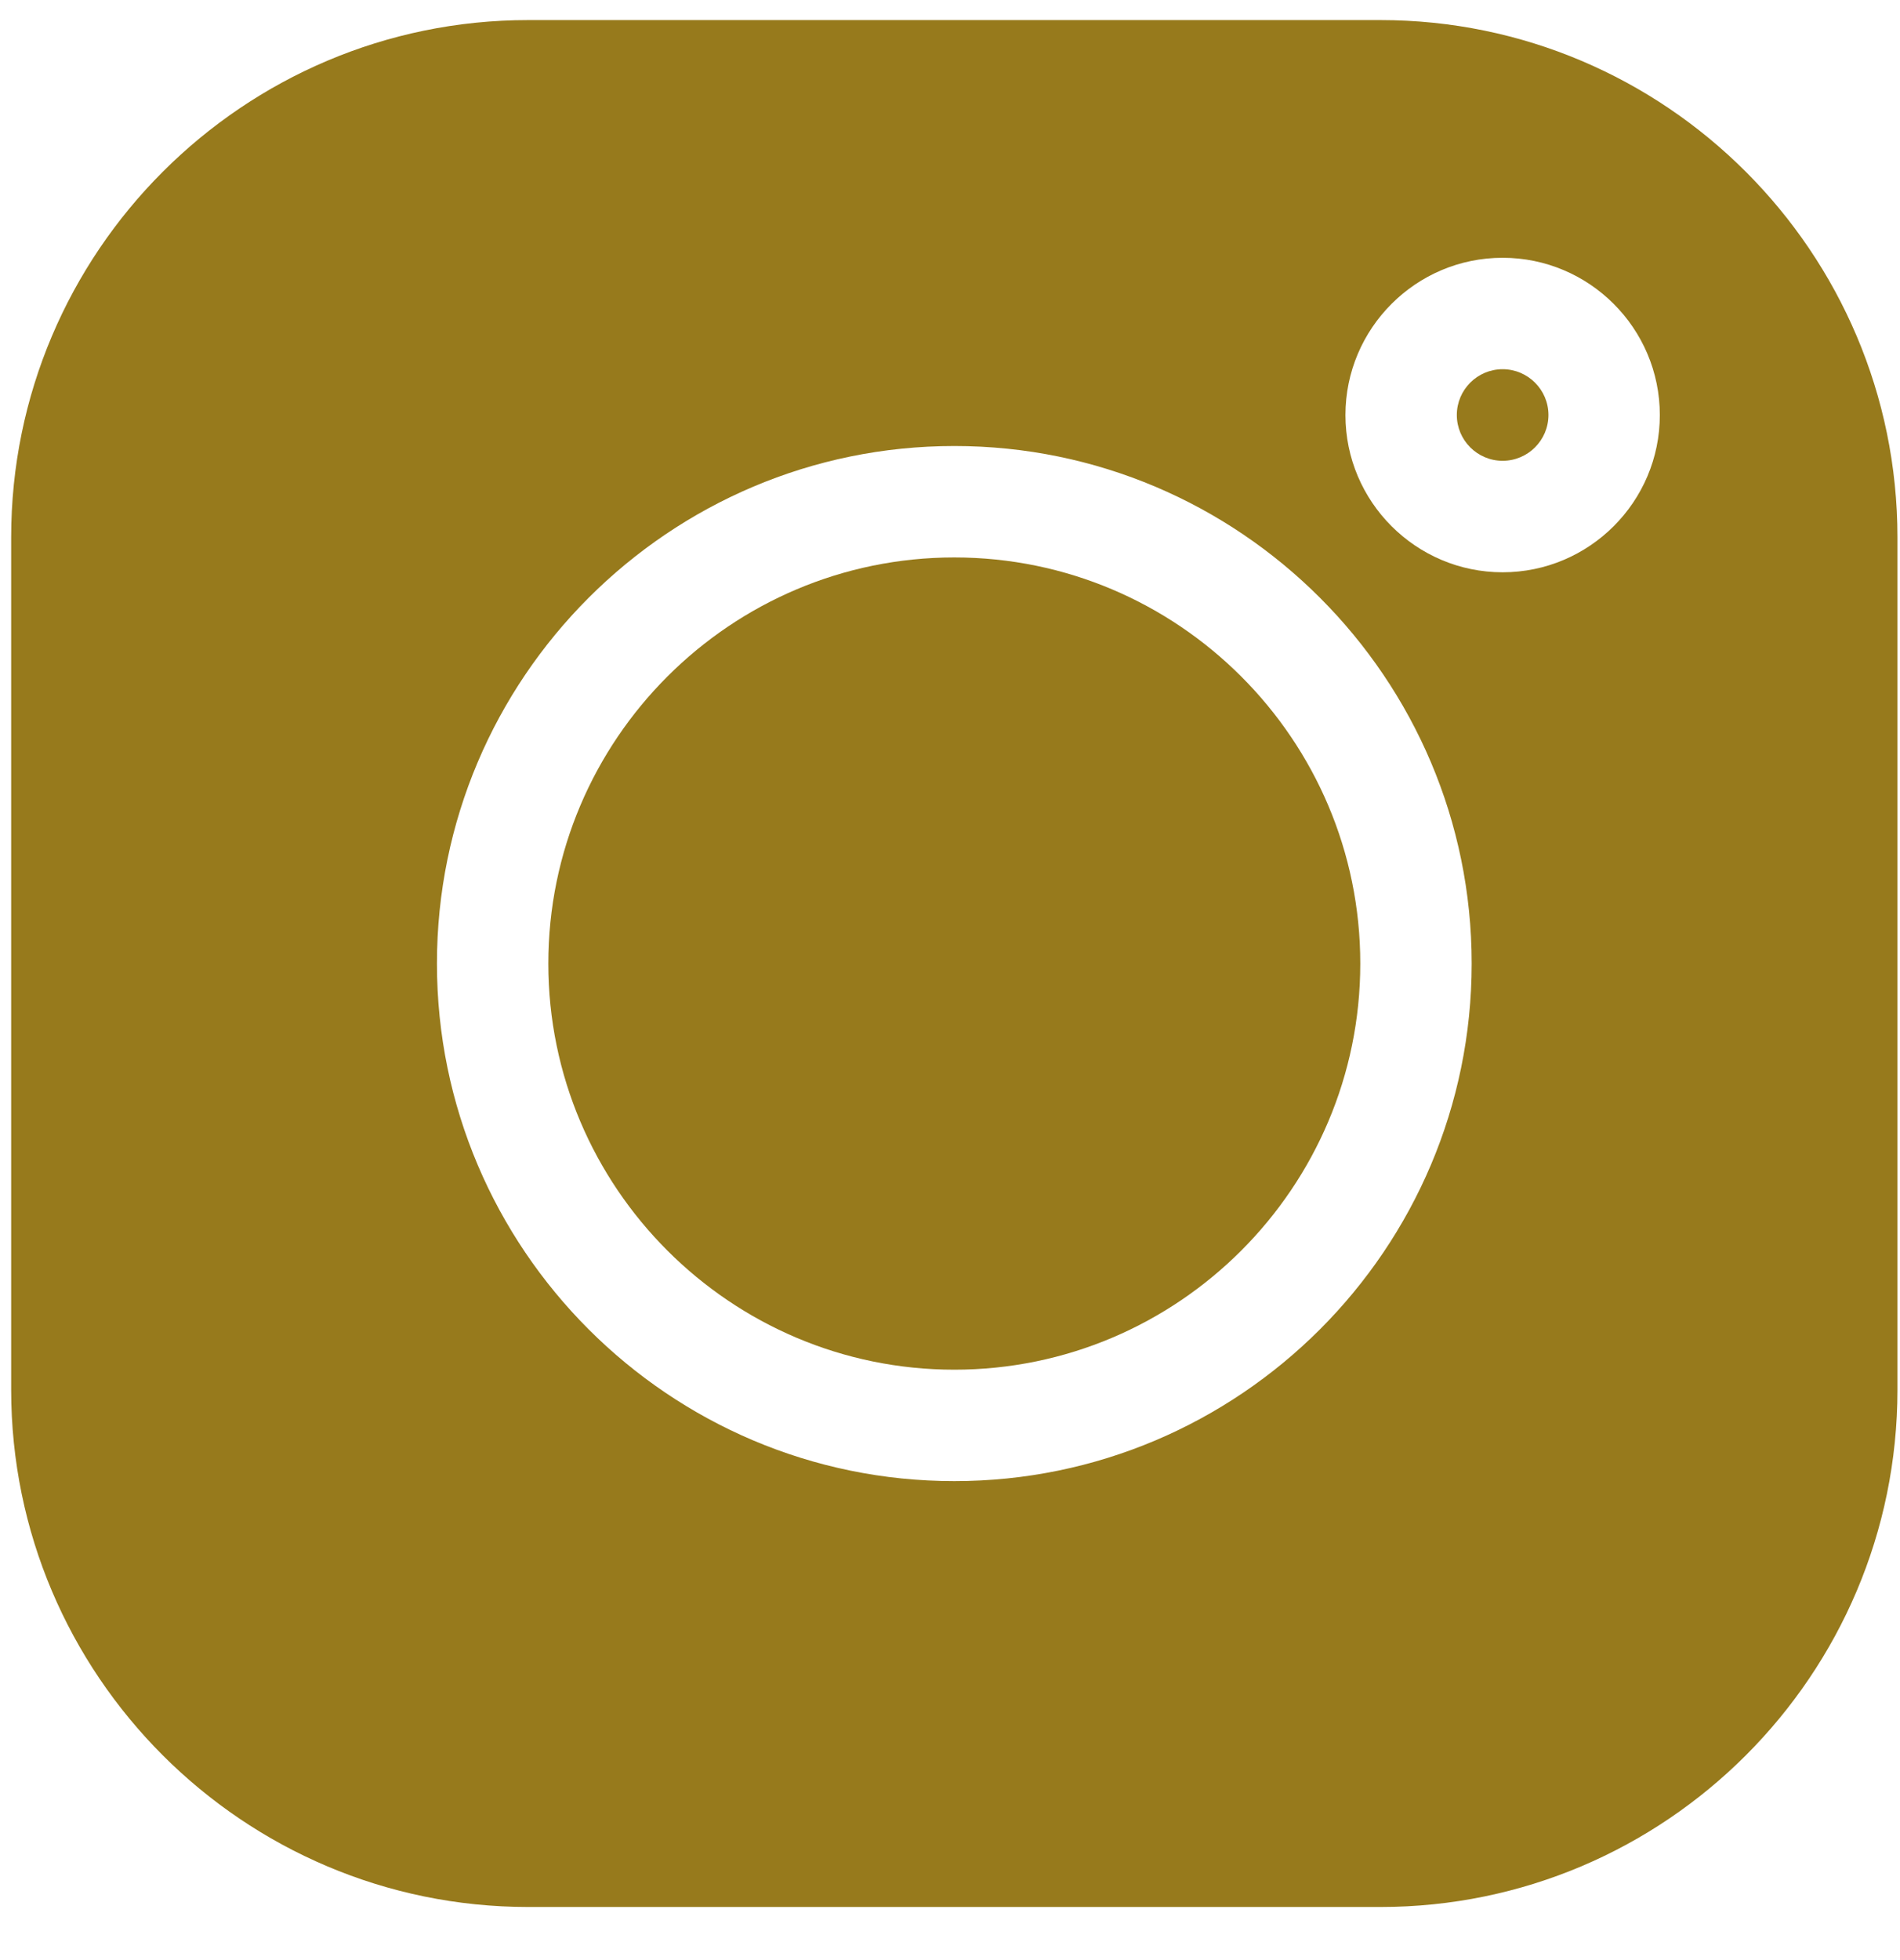 <svg width="32" height="33" viewBox="0 0 32 33" fill="none" xmlns="http://www.w3.org/2000/svg">
<path d="M25.307 6.216C24.882 6.216 24.536 6.562 24.536 6.987C24.536 7.412 24.882 7.758 25.307 7.758C25.733 7.758 26.079 7.412 26.079 6.987C26.079 6.562 25.733 6.216 25.307 6.216Z" fill="#977A1C"/>
<path d="M16.073 9.385C12.303 9.385 9.235 12.452 9.235 16.222C9.235 19.992 12.303 23.06 16.073 23.06C19.843 23.06 22.91 19.992 22.91 16.222C22.91 12.452 19.843 9.385 16.073 9.385Z" fill="#977A1C"/>
<path d="M23.248 0.338H8.897C4.095 0.338 0.188 4.245 0.188 9.047V23.398C0.188 28.2 4.095 32.106 8.897 32.106H23.248C28.05 32.106 31.957 28.2 31.957 23.398V9.047C31.957 4.245 28.05 0.338 23.248 0.338ZM16.073 24.936C11.268 24.936 7.359 21.027 7.359 16.222C7.359 11.418 11.268 7.509 16.073 7.509C20.877 7.509 24.786 11.418 24.786 16.222C24.786 21.027 20.877 24.936 16.073 24.936ZM25.307 9.635C23.848 9.635 22.66 8.447 22.66 6.988C22.66 5.528 23.848 4.34 25.307 4.34C26.767 4.34 27.955 5.528 27.955 6.988C27.955 8.447 26.767 9.635 25.307 9.635Z" fill="#977A1C"/>
</svg>
